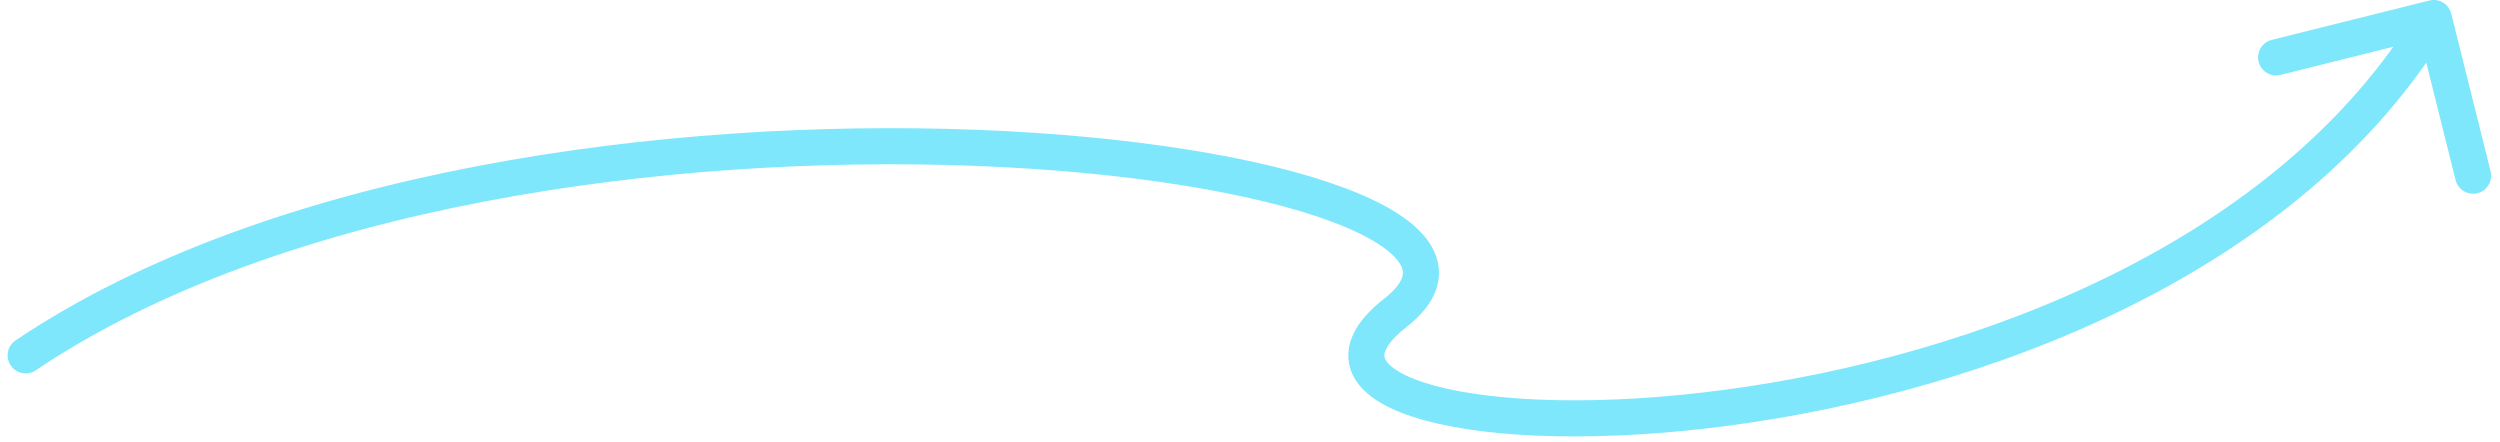 <svg width="277" height="49" viewBox="0 0 277 49" fill="none" xmlns="http://www.w3.org/2000/svg">
<path id="Vector 76" d="M1.728 37.714C0.811 38.33 0.568 39.572 1.184 40.489C1.801 41.406 3.043 41.649 3.96 41.033L1.728 37.714ZM154.612 34.657L155.843 36.233L154.612 34.657ZM271.6 1.516C271.333 0.444 270.247 -0.208 269.176 0.06L251.711 4.418C250.64 4.686 249.988 5.772 250.255 6.843C250.523 7.915 251.608 8.567 252.68 8.299L268.204 4.425L272.078 19.949C272.346 21.02 273.431 21.672 274.503 21.405C275.575 21.137 276.227 20.052 275.959 18.98L271.6 1.516ZM3.96 41.033C31.225 22.701 74.301 17.096 107.975 18.375C124.796 19.014 139.017 21.363 147.553 24.56C149.675 25.355 151.39 26.182 152.685 27.014C153.999 27.857 154.763 28.631 155.139 29.27C155.473 29.838 155.504 30.288 155.348 30.753C155.162 31.31 154.63 32.105 153.381 33.08L155.843 36.233C157.421 35 158.611 33.609 159.141 32.023C159.702 30.347 159.445 28.7 158.586 27.241C157.769 25.852 156.436 24.668 154.847 23.648C153.239 22.616 151.246 21.672 148.956 20.814C139.839 17.4 125.127 15.024 108.127 14.378C74.16 13.088 30.046 18.673 1.728 37.714L3.96 41.033ZM153.381 33.08C151.824 34.296 150.632 35.584 149.97 36.964C149.272 38.417 149.176 39.962 149.829 41.414C150.441 42.777 151.604 43.814 152.932 44.606C154.277 45.409 155.955 46.059 157.859 46.58C165.421 48.649 177.801 49.006 191.725 47.141C219.526 43.418 254.792 30.642 271.375 3.03L267.945 0.97C252.313 27.002 218.593 39.507 191.194 43.177C177.517 45.008 165.742 44.59 158.915 42.722C157.222 42.259 155.914 41.727 154.981 41.171C154.031 40.604 153.625 40.104 153.477 39.774C153.369 39.534 153.32 39.228 153.576 38.695C153.866 38.09 154.535 37.255 155.843 36.233L153.381 33.08Z" fill="#7EE7FC"/>
</svg>

